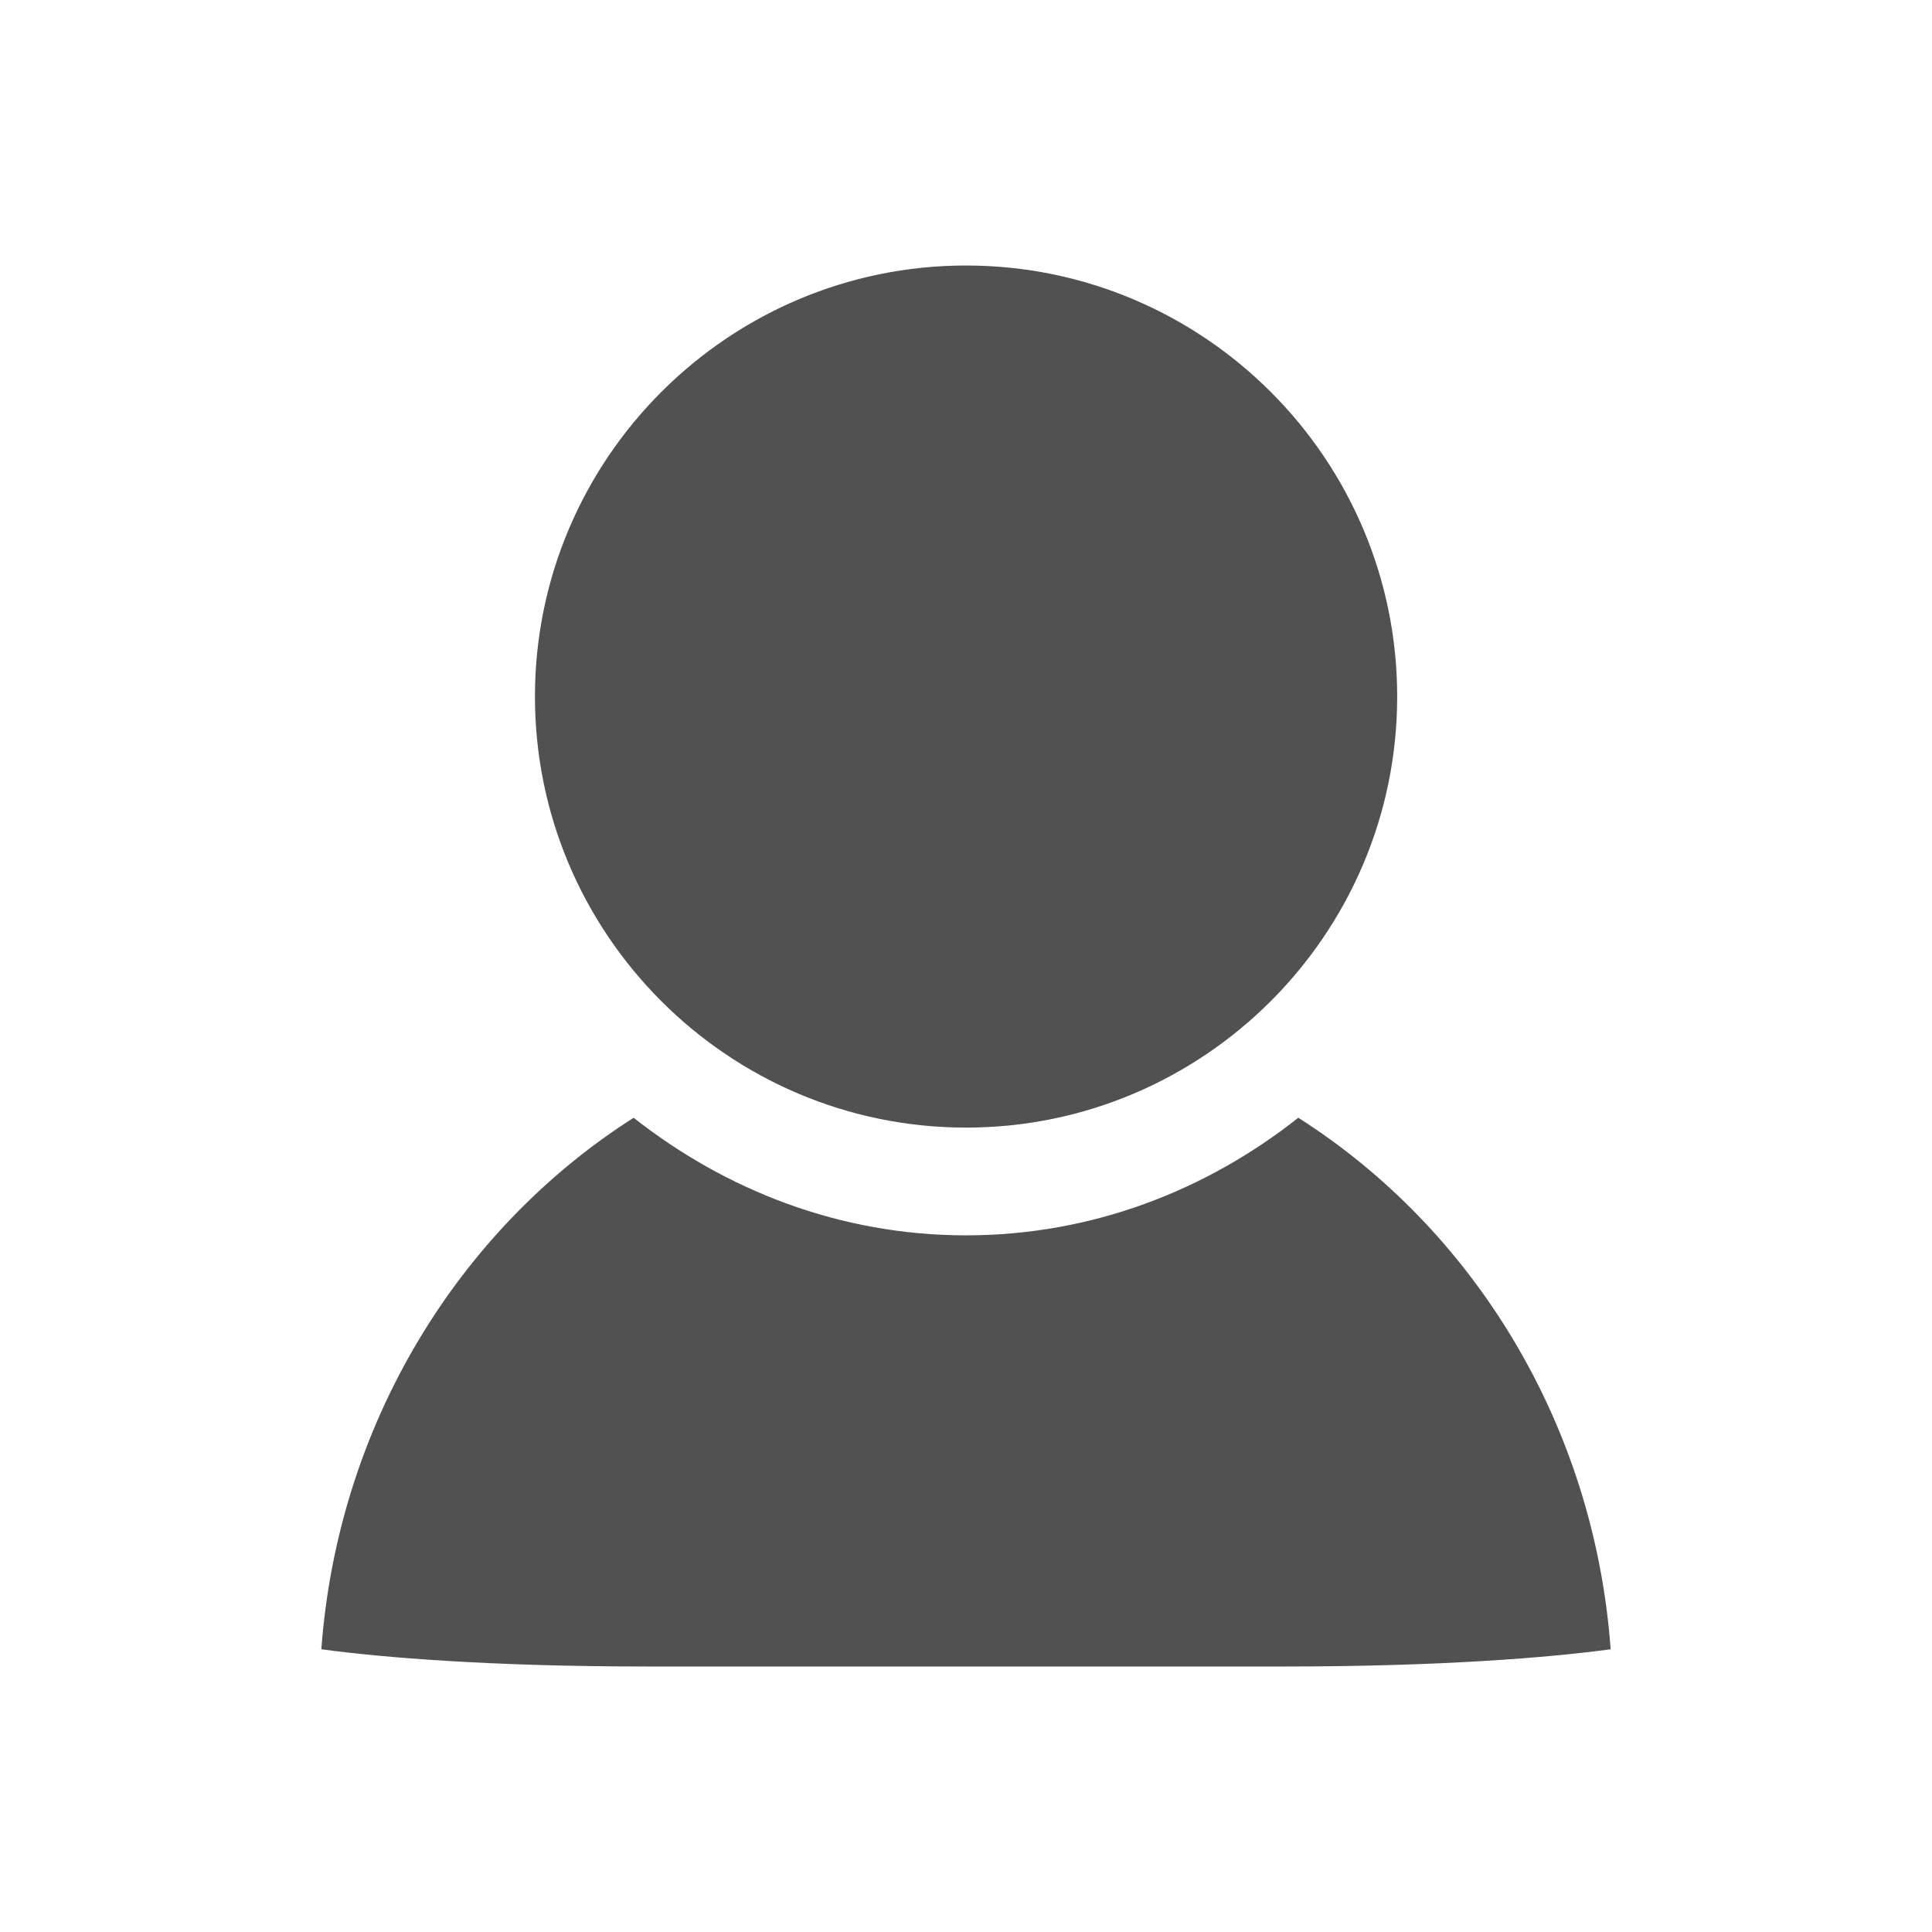 <svg t="1594610295965" class="icon" viewBox="0 0 1024 1024" version="1.1" xmlns="http://www.w3.org/2000/svg" p-id="2955"
     width="16" height="16">
    <path
        d="M512.018 140.724c-125.94 0-228.482 102.503-228.482 228.481 0 125.902 102.467 228.444 228.482 228.444 125.977 0 228.518-102.542 228.518-228.444 0-125.977-102.541-228.481-228.518-228.481z"
        fill="#515151" p-id="2956"></path>
    <path
        d="M688.12 592.436c-48.682 38.482-109.307 62.325-176.102 62.325-66.796 0-127.382-23.916-176.176-62.325C243.467 651.248 179.148 754.53 170.313 874.148c32.343 4.397 89.899 9.128 172.034 9.128h339.192c82.173 0 139.765-4.731 172.147-9.128-8.762-119.694-73.08-222.9-165.567-281.713z"
        fill="#515151" p-id="2957"></path>
</svg>
